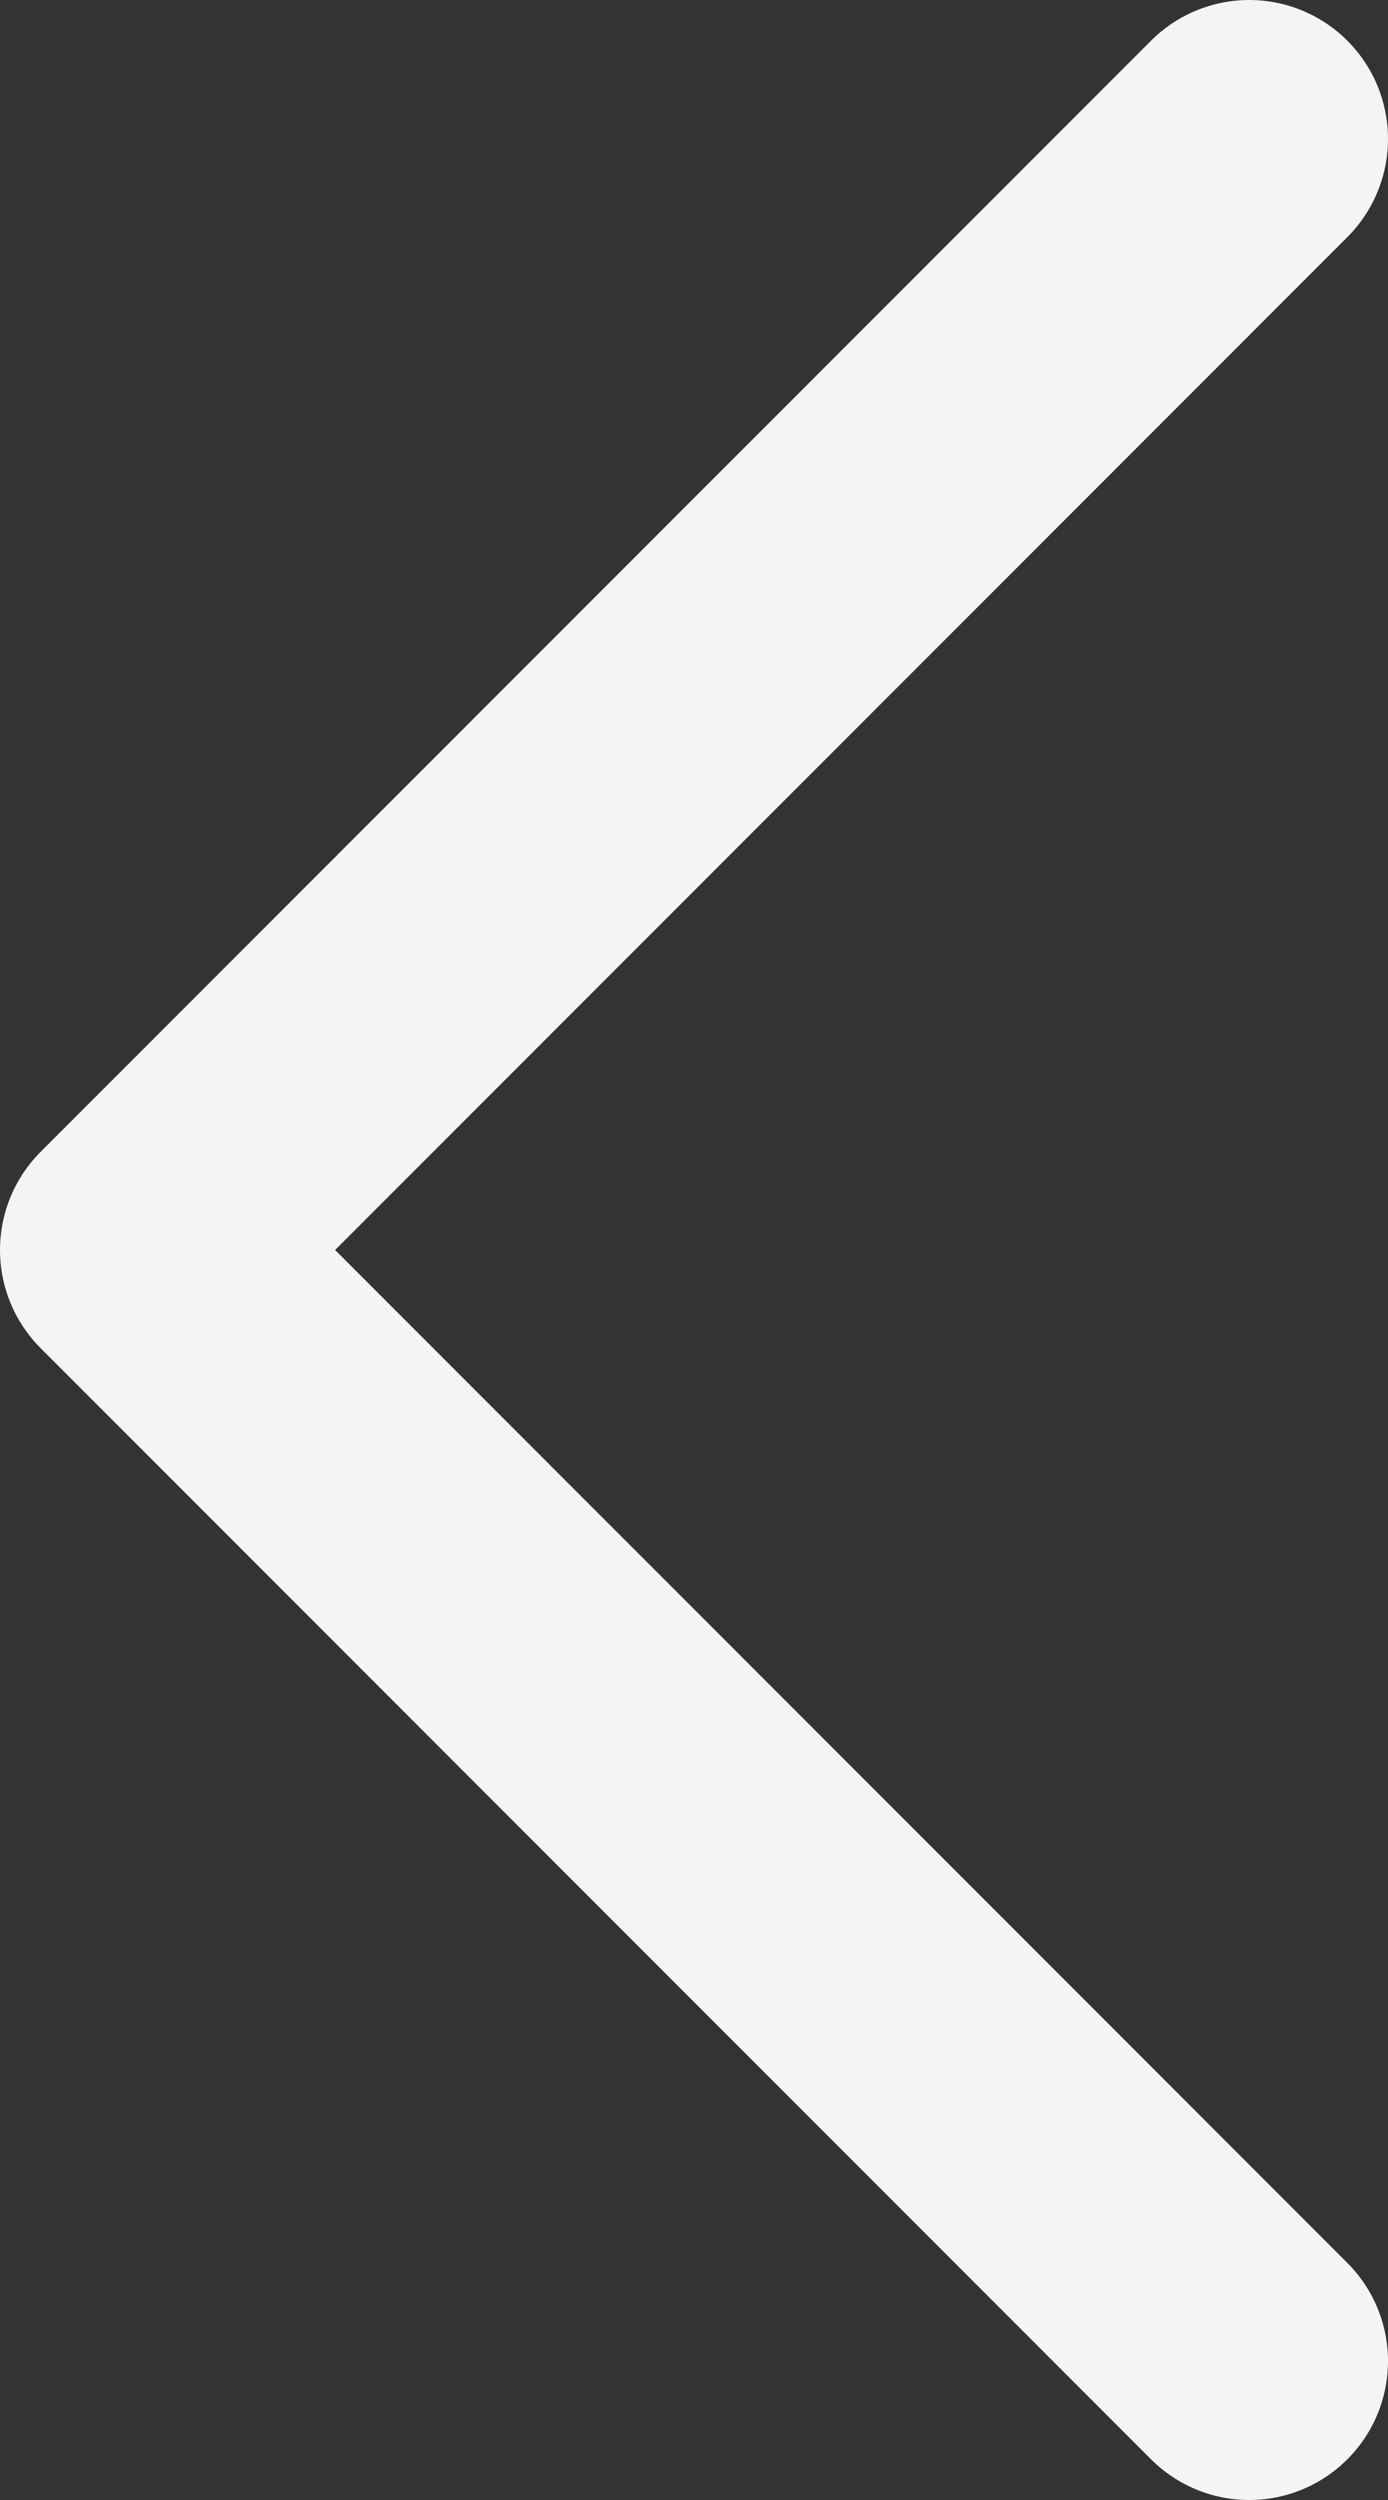 <svg width="15" height="27" viewBox="0 0 15 27" fill="none" xmlns="http://www.w3.org/2000/svg">
<rect x="0" y="0" width="15" height="27" fill="#333333" stroke="none"/>
<path d="M13.5 25.5L1.5 13.5L13.5 1.5" stroke="#F3F4F6" stroke-width="3" stroke-linecap="round" stroke-linejoin="round"/>
</svg>

